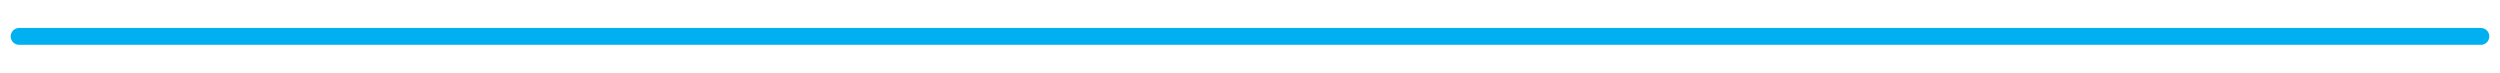<?xml version="1.0" encoding="UTF-8" standalone="no"?>
<!DOCTYPE svg PUBLIC "-//W3C//DTD SVG 1.0//EN" "http://www.w3.org/TR/2001/REC-SVG-20010904/DTD/svg10.dtd">
<!-- 由 Microsoft Visio 11.0, SVG Export, v1.0 生成 EMOComposeRelation.svg 页-1 -->
<svg xmlns="http://www.w3.org/2000/svg" xmlns:v="http://schemas.microsoft.com/visio/2003/SVGExtensions/" width="8.381in"
		height="0.244in" viewBox="0 0 603.436 17.6" xml:space="preserve" color-interpolation-filters="sRGB" class="st2">
	<v:documentProperties v:langID="2052" v:metric="true" v:viewMarkup="false"/>

	<style type="text/css">
	<![CDATA[
		.st1 {stroke:#00b0f0;stroke-linecap:round;stroke-linejoin:round;stroke-width:4.08}
		.st2 {fill:none;fill-rule:evenodd;font-size:12;overflow:visible;stroke-linecap:square;stroke-miterlimit:3}
	]]>
	</style>

	<g v:mID="0" v:index="1" v:groupContext="foregroundPage">
		<title>页-1</title>
		<v:pageProperties v:drawingScale="0.0393701" v:pageScale="0.0393701" v:drawingUnits="24" v:shadowOffsetX="8.50394"
				v:shadowOffsetY="-8.50394"/>
		<v:layer v:name="连接线" v:index="0"/>
		<g id="shape2-1" v:mID="2" v:groupContext="shape" v:layerMember="0" transform="translate(599.356,-8.8) scale(-1,1)">
			<title>直线-曲线连接线</title>
			<v:userDefs>
				<v:ud v:nameU="AntiScale" v:val="VT0(1):26"/>
				<v:ud v:nameU="Scale" v:val="VT0(1):26"/>
				<v:ud v:nameU="visVersion" v:val="VT0(12):26"/>
			</v:userDefs>
			<path d="M0 17.6 L45.46 17.6 L90.97 17.6 L136.53 17.6 L182.16 17.6 L227.84 17.6 L273.57 17.6 L319.36 17.6 L365.21 17.6
						 L411.11 17.6 L457.07 17.6 L503.08 17.6 L549.15 17.6 L595.28 17.6" class="st1"/>
		</g>
	</g>
</svg>

